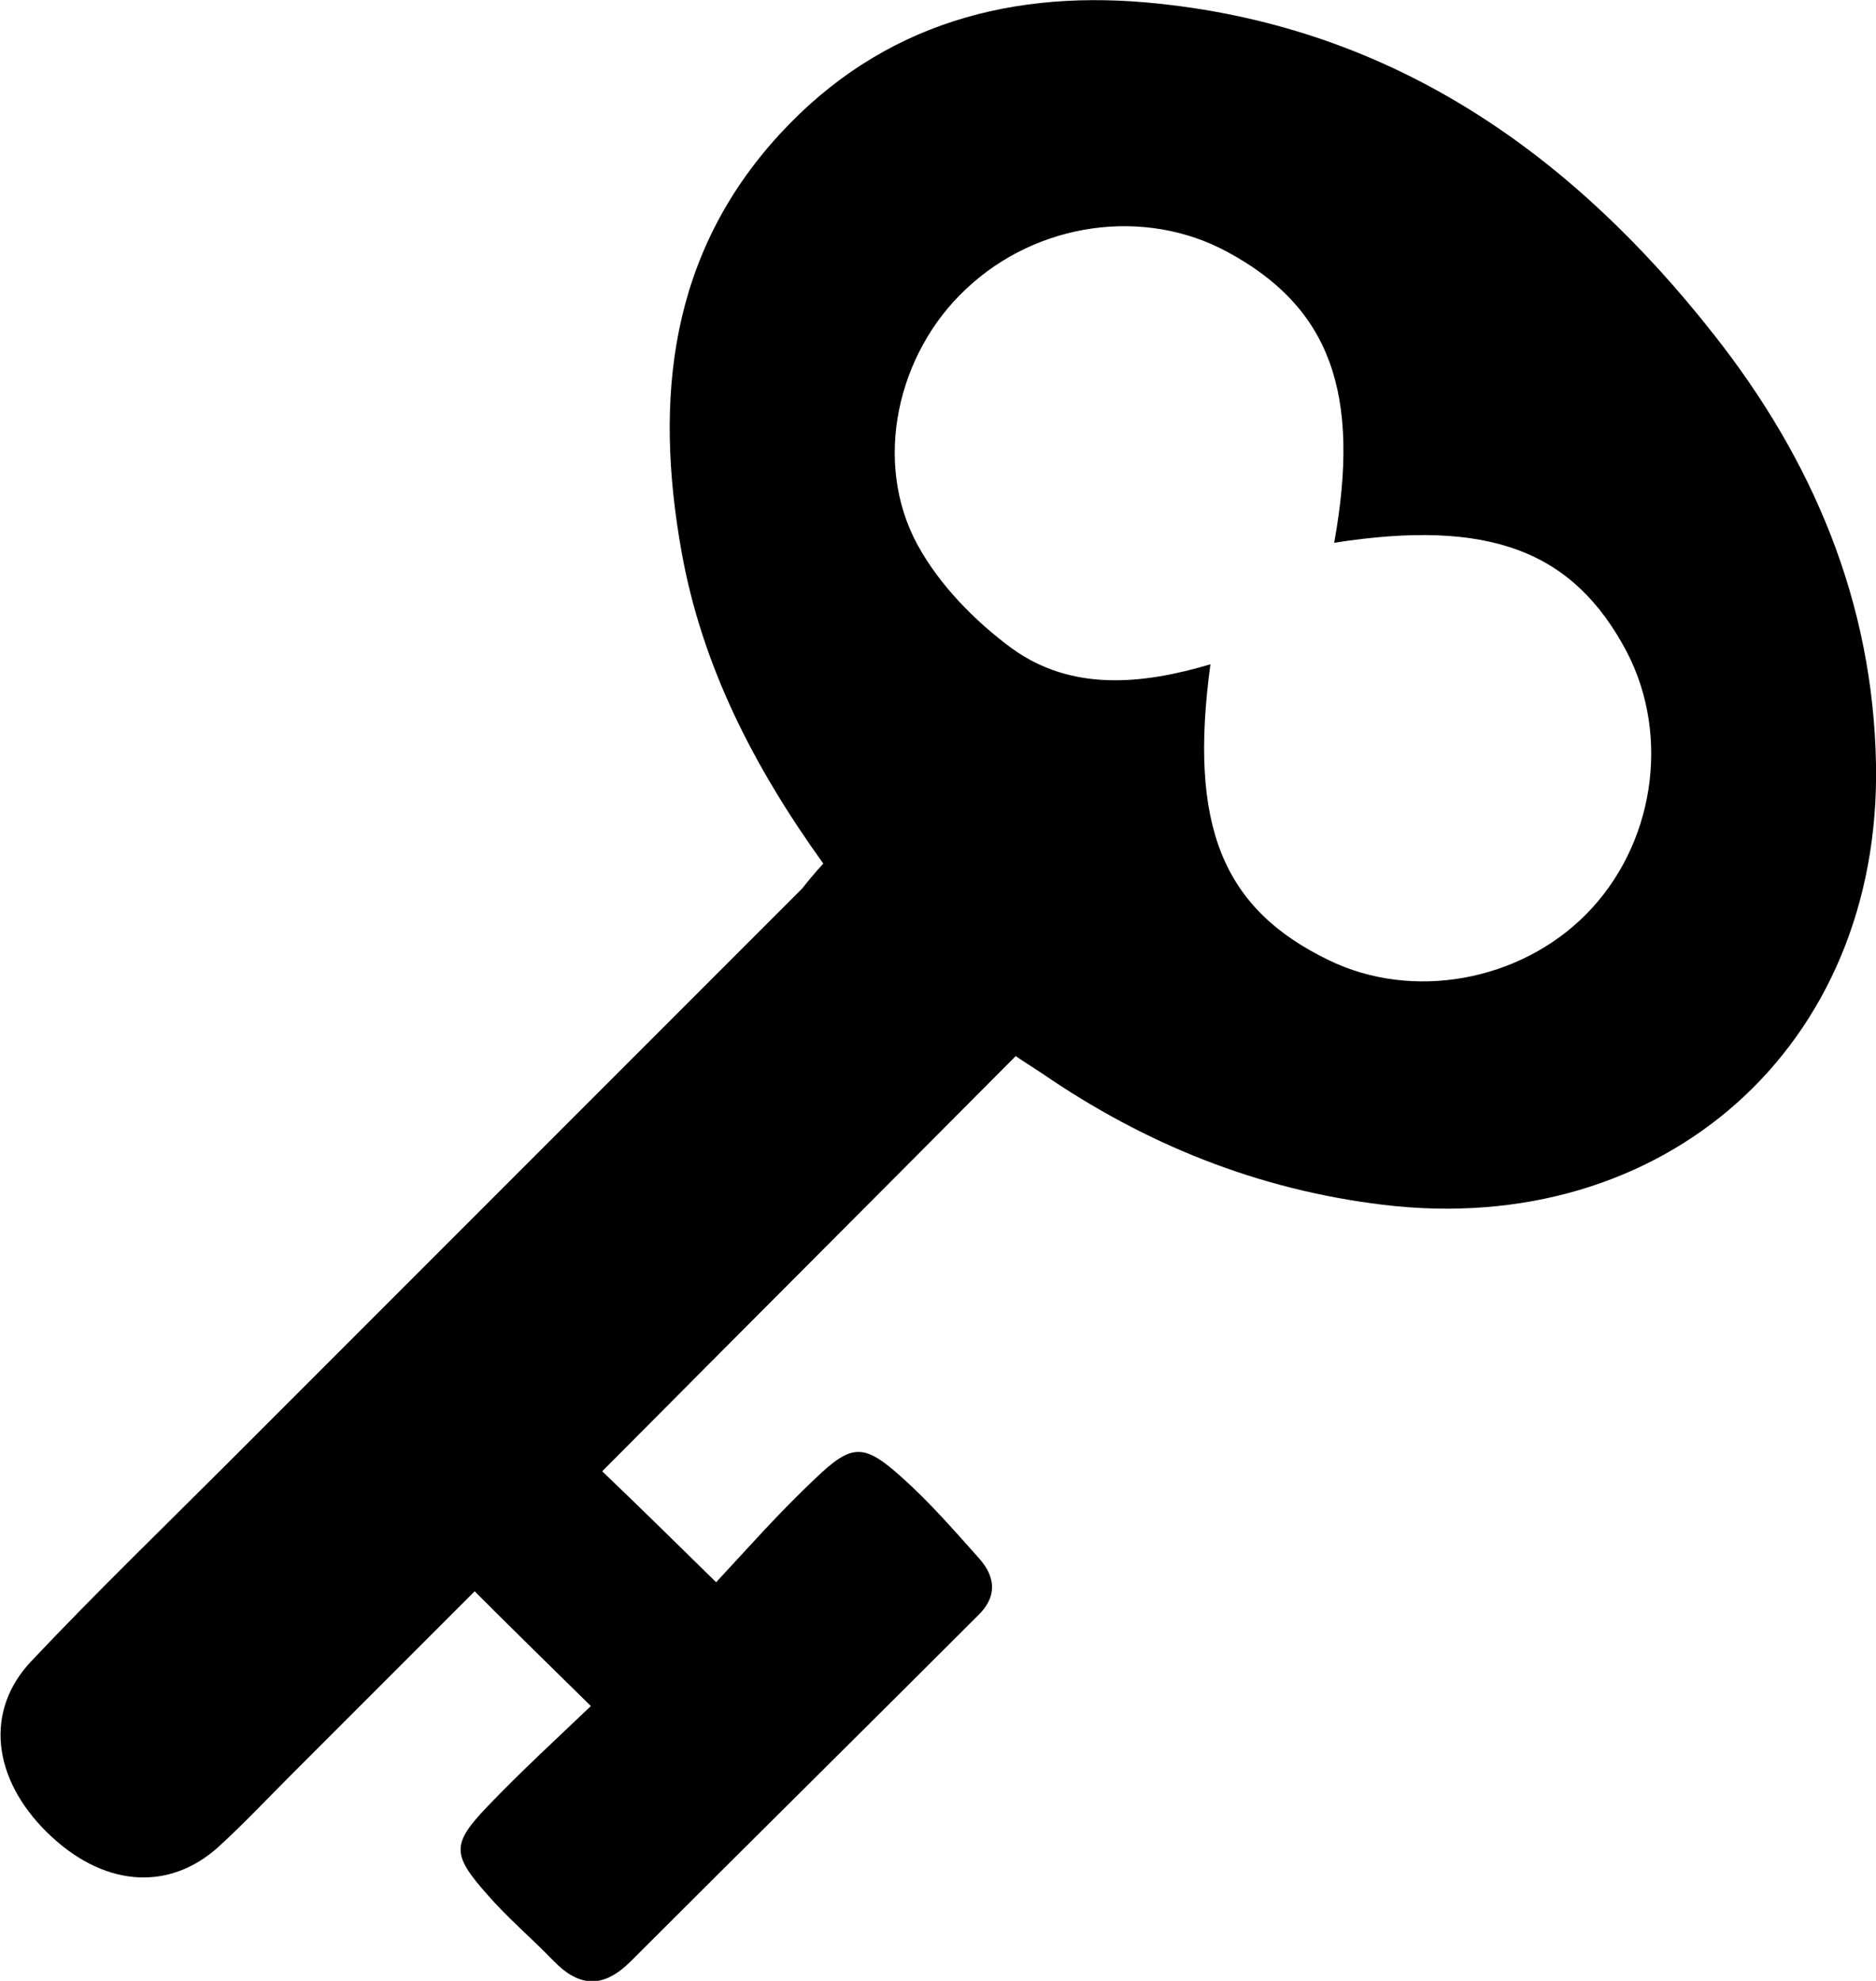 <?xml version="1.0" encoding="utf-8"?>
<!-- Generator: Adobe Illustrator 22.1.0, SVG Export Plug-In . SVG Version: 6.00 Build 0)  -->
<svg version="1.1" id="Layer_1" xmlns="http://www.w3.org/2000/svg" xmlns:xlink="http://www.w3.org/1999/xlink" x="0px" y="0px"
	 viewBox="0 0 248.6 262.4" style="enable-background:new 0 0 248.6 262.4;" xml:space="preserve">
<g>
	<path d="M109.1,114.4C99.9,101.6,93,88.2,90.3,73c-3.6-20.2-1.6-39.3,13-55.2c13.6-14.8,31.1-19.4,50.4-17.3
		c31.1,3.3,54.6,19.9,73.4,43.8c13.1,16.6,21.1,35.4,21.5,56.9c0.7,37.4-28.1,62.9-65.3,58.4c-16.6-2-31.5-8-45.2-17.4
		c-1.2-0.8-2.5-1.6-3.5-2.3c-18.4,18.5-36.6,36.7-54.8,55c4.5,4.3,9.4,9.1,15.1,14.7c4-4.3,8.4-9.3,13.2-13.8
		c4.8-4.6,6.4-4.6,11.4-0.1c3.7,3.3,7,7.1,10.3,10.8c2.2,2.5,2.3,5.1-0.2,7.5c-15.3,15.3-30.7,30.5-46,45.8c-3.5,3.5-6.7,3.6-10.2,0
		c-2.9-3-6.1-5.7-8.8-8.8c-4.7-5.3-4.8-6.7,0-11.7c4.5-4.7,9.3-9.1,13.7-13.3c-5.3-5.2-10.2-10-15.4-15.2c-7.7,7.7-16,16-24.4,24.4
		c-3.2,3.2-6.3,6.5-9.6,9.5c-6.7,6-15.4,5.2-22.7-2c-7.2-7.1-8.3-16.1-2-22.7c8.5-9,17.3-17.5,26.1-26.3c25.3-25.3,50.7-50.7,76-76
		C107.1,116.7,107.9,115.7,109.1,114.4z M176.8,71.9c3.6-19.9-0.6-31.2-14.1-38.5c-11-6-25.3-4-34.7,4.9
		c-9.1,8.5-12.4,22.9-6.4,33.9c2.9,5.3,7.6,10.1,12.5,13.7c7.9,5.7,17.2,4.8,26.3,2.1c-2.9,21.4,1.6,32.4,15.7,39.2
		c11.1,5.4,25.3,2.8,34.1-6.1c9-9.1,11.2-23.5,5.4-34.7C208.5,72.9,197.3,68.7,176.8,71.9z"/>
</g>
</svg>
